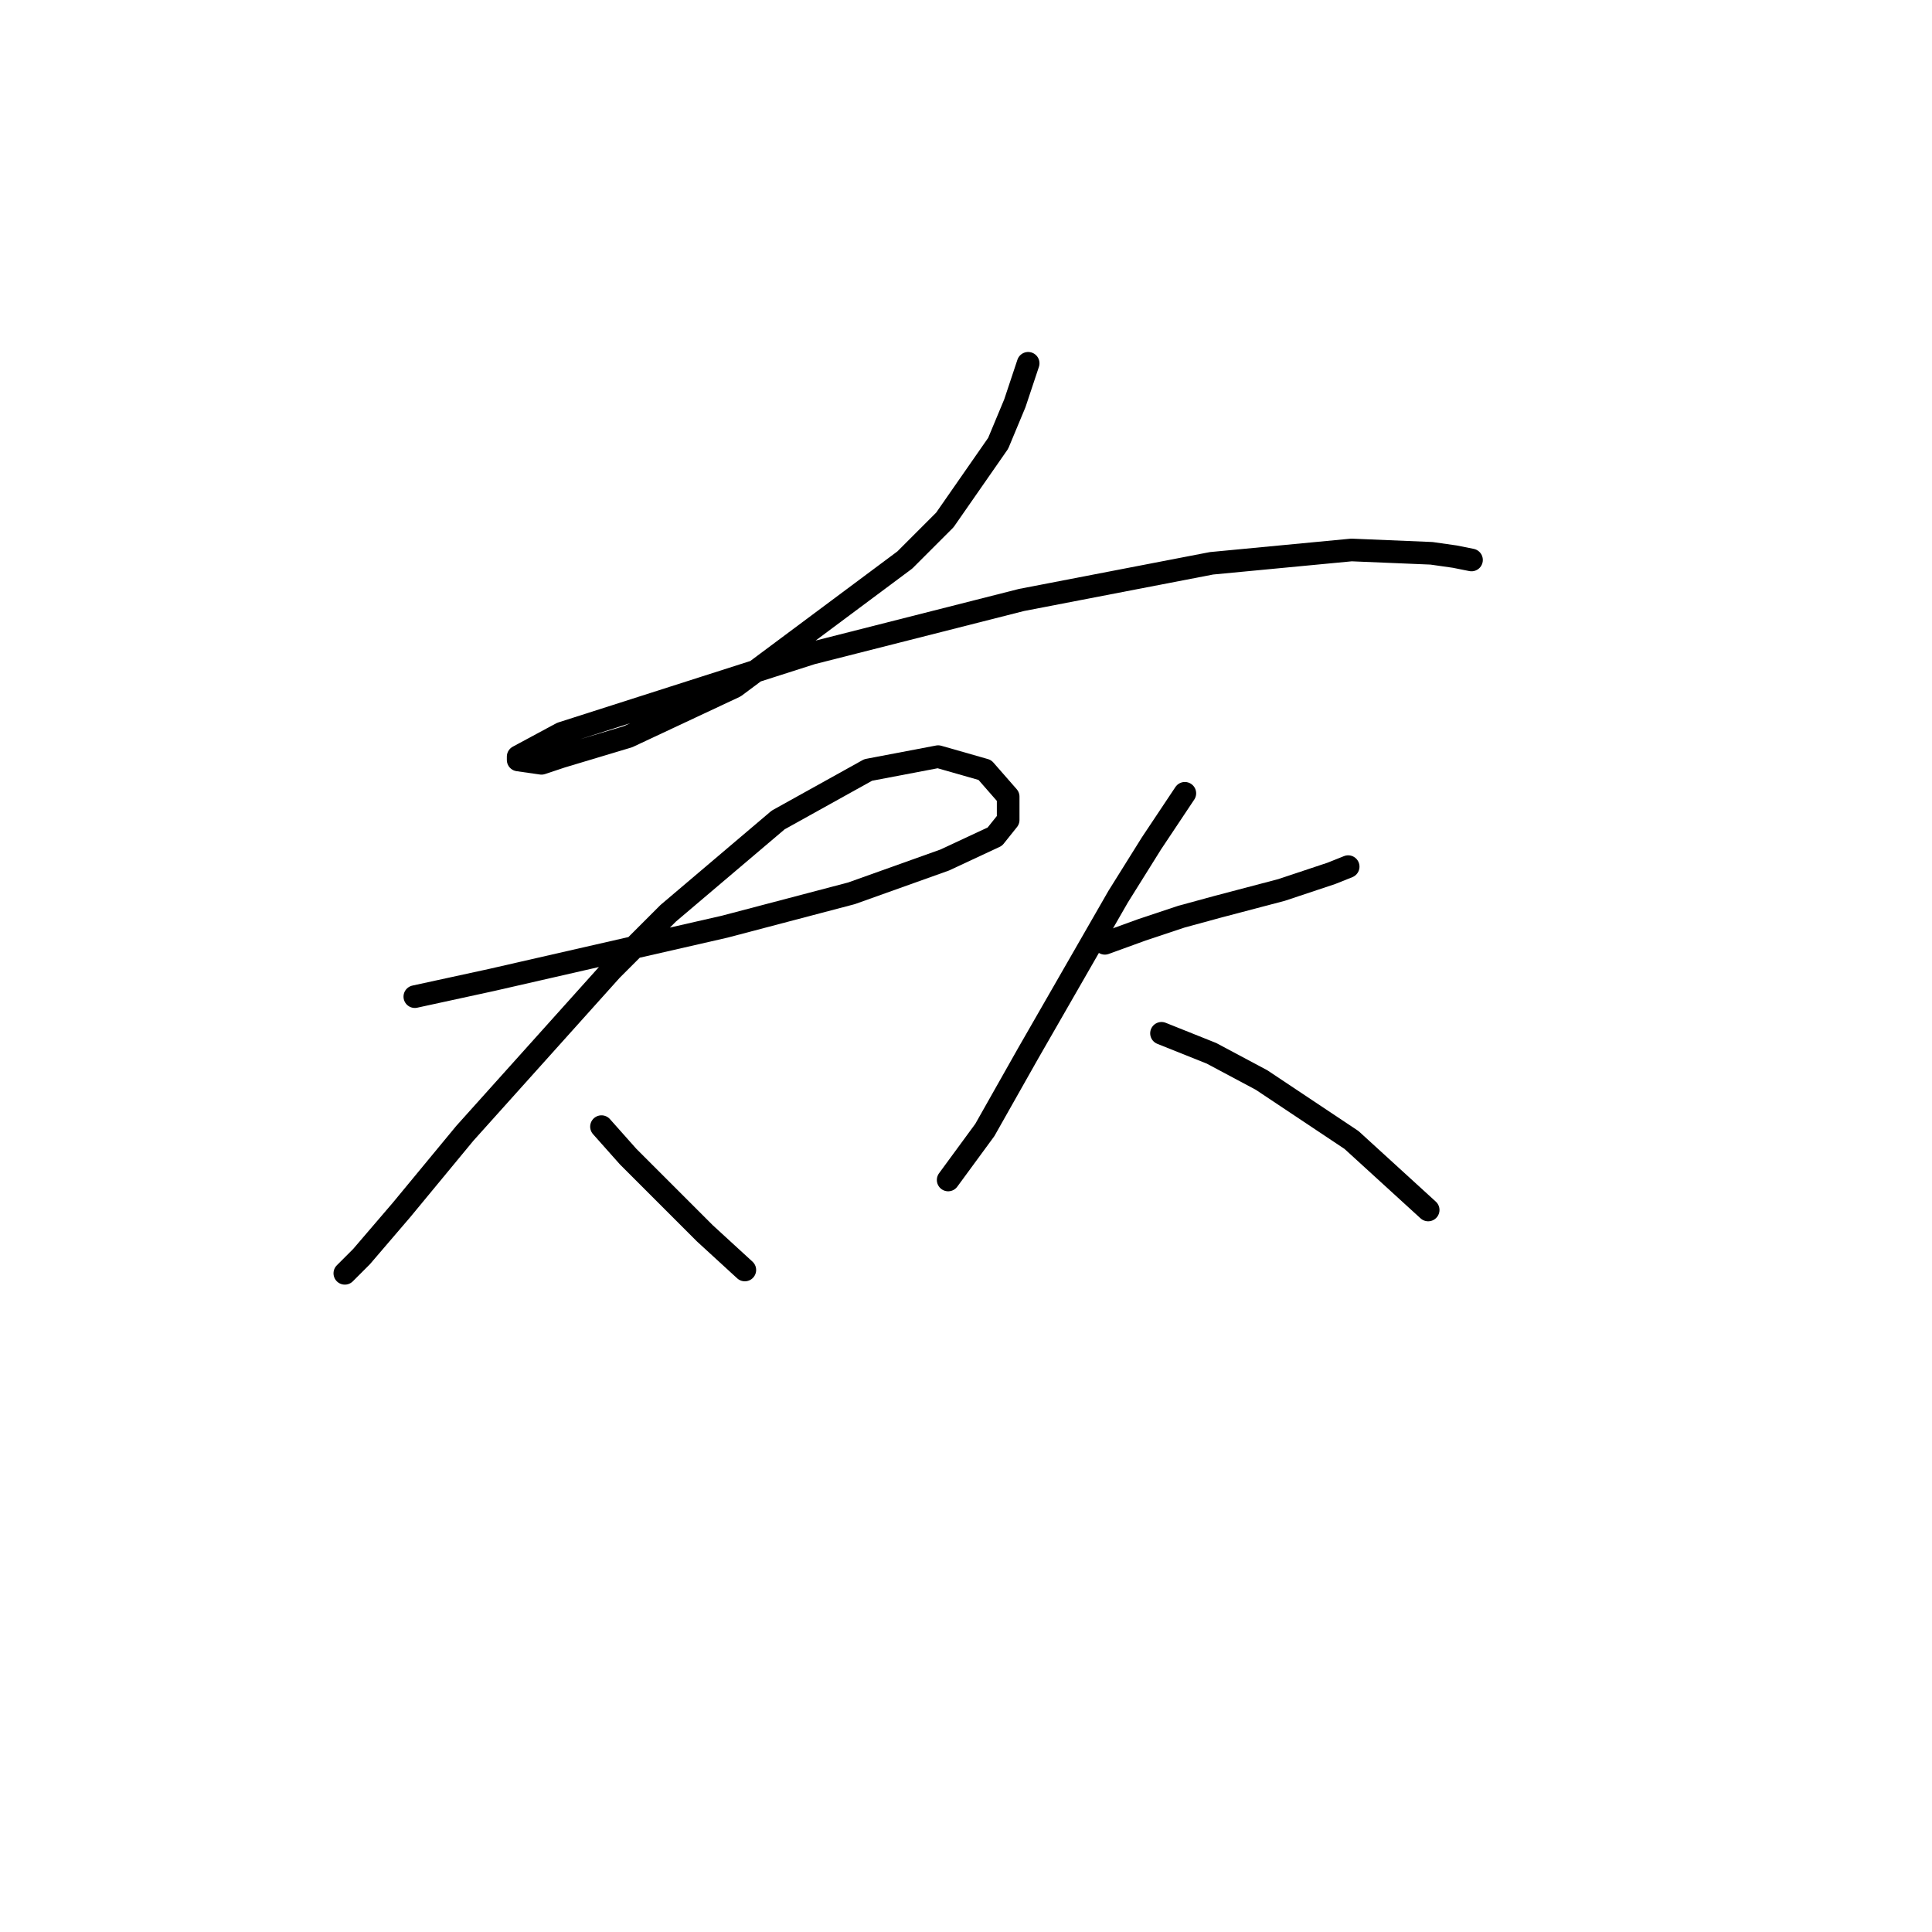<?xml version="1.0" standalone="no"?>
    <svg width="256" height="256" xmlns="http://www.w3.org/2000/svg" version="1.1">
    <polyline stroke="black" stroke-width="3" stroke-linecap="round" fill="transparent" stroke-linejoin="round" points="136.237 48.139 134.471 53.44 132.262 58.74 125.195 68.899 119.895 74.199 97.369 90.983 83.235 97.609 74.401 100.259 71.751 101.142 68.659 100.7 68.659 100.259 74.401 97.167 107.528 86.566 135.354 79.499 160.53 74.641 179.081 72.874 189.682 73.316 192.774 73.757 194.982 74.199 194.982 74.199 " />
        <polyline stroke="black" stroke-width="3" stroke-linecap="round" fill="transparent" stroke-linejoin="round" points="54.967 132.06 65.126 129.852 96.044 122.785 112.828 118.368 125.195 113.951 131.821 110.859 133.587 108.651 133.587 105.559 130.496 102.025 124.312 100.259 115.036 102.025 103.111 108.651 88.535 121.018 81.026 128.527 61.592 150.17 53.2 160.328 47.9 166.512 45.691 168.721 45.691 168.721 " />
        <polyline stroke="black" stroke-width="3" stroke-linecap="round" fill="transparent" stroke-linejoin="round" points="79.701 149.286 83.235 153.261 90.302 160.328 93.394 163.42 98.694 168.279 98.694 168.279 " />
        <polyline stroke="black" stroke-width="3" stroke-linecap="round" fill="transparent" stroke-linejoin="round" points="146.396 124.993 151.255 123.227 156.555 121.46 161.414 120.135 169.806 117.926 176.431 115.718 178.64 114.834 178.64 114.834 " />
        <polyline stroke="black" stroke-width="3" stroke-linecap="round" fill="transparent" stroke-linejoin="round" points="156.997 105.117 152.58 111.743 148.163 118.81 136.237 139.569 130.496 149.728 125.637 156.353 125.637 156.353 " />
        <polyline stroke="black" stroke-width="3" stroke-linecap="round" fill="transparent" stroke-linejoin="round" points="153.905 136.919 160.53 139.569 167.156 143.103 179.081 151.053 189.24 160.328 189.24 160.328 " />
        </svg>
